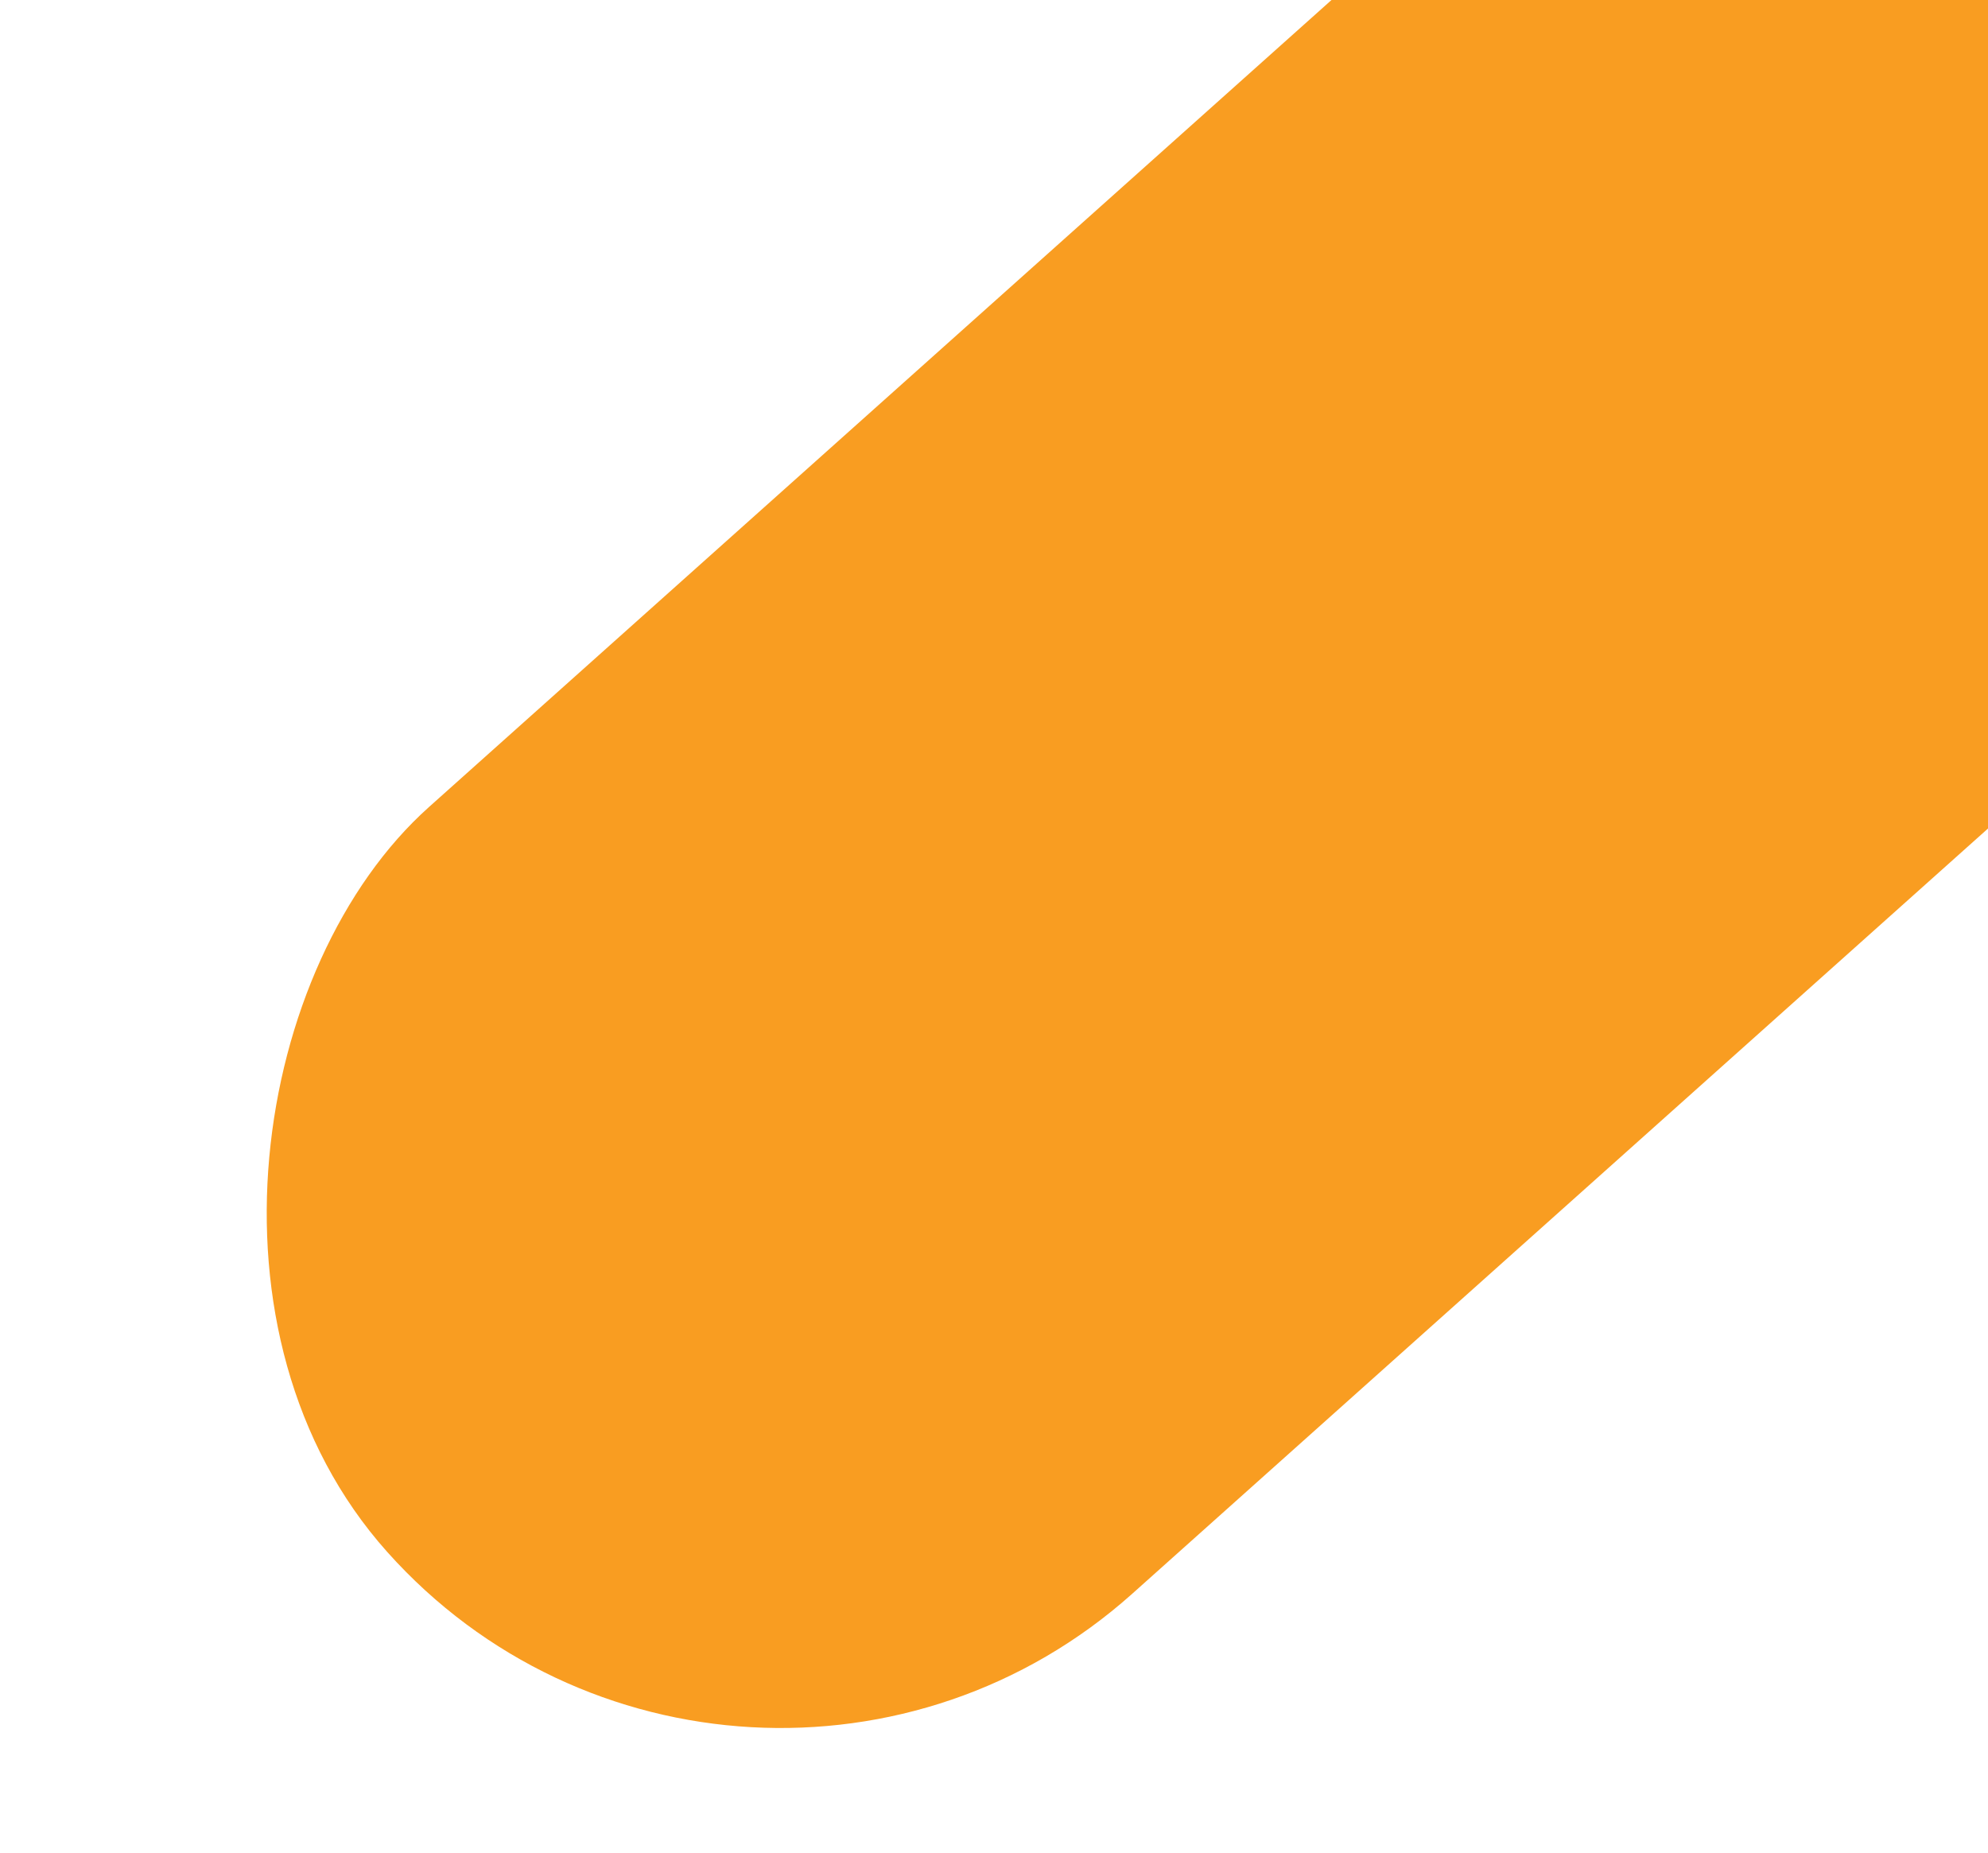 <svg width="780" height="727" viewBox="0 0 780 727" fill="none" xmlns="http://www.w3.org/2000/svg">
<g filter="url(#filter0_d_138:6)">
<rect x="819.923" y="-275" width="414" height="1081.09" rx="207" transform="rotate(48.2 819.923 -275)" fill="#F99D21"/>
</g>
<defs>
<filter id="filter0_d_138:6" x="1.52588e-05" y="-280" width="1109.87" height="1057.21" filterUnits="userSpaceOnUse" color-interpolation-filters="sRGB">
<feFlood flood-opacity="0" result="BackgroundImageFix"/>
<feColorMatrix in="SourceAlpha" type="matrix" values="0 0 0 0 0 0 0 0 0 0 0 0 0 0 0 0 0 0 127 0" result="hardAlpha"/>
<feOffset dy="9"/>
<feGaussianBlur stdDeviation="7"/>
<feComposite in2="hardAlpha" operator="out"/>
<feColorMatrix type="matrix" values="0 0 0 0 0.055 0 0 0 0 0.071 0 0 0 0 0.11 0 0 0 0.4 0"/>
<feBlend mode="normal" in2="BackgroundImageFix" result="effect1_dropShadow_138:6"/>
<feBlend mode="normal" in="SourceGraphic" in2="effect1_dropShadow_138:6" result="shape"/>
</filter>
</defs>
</svg>

